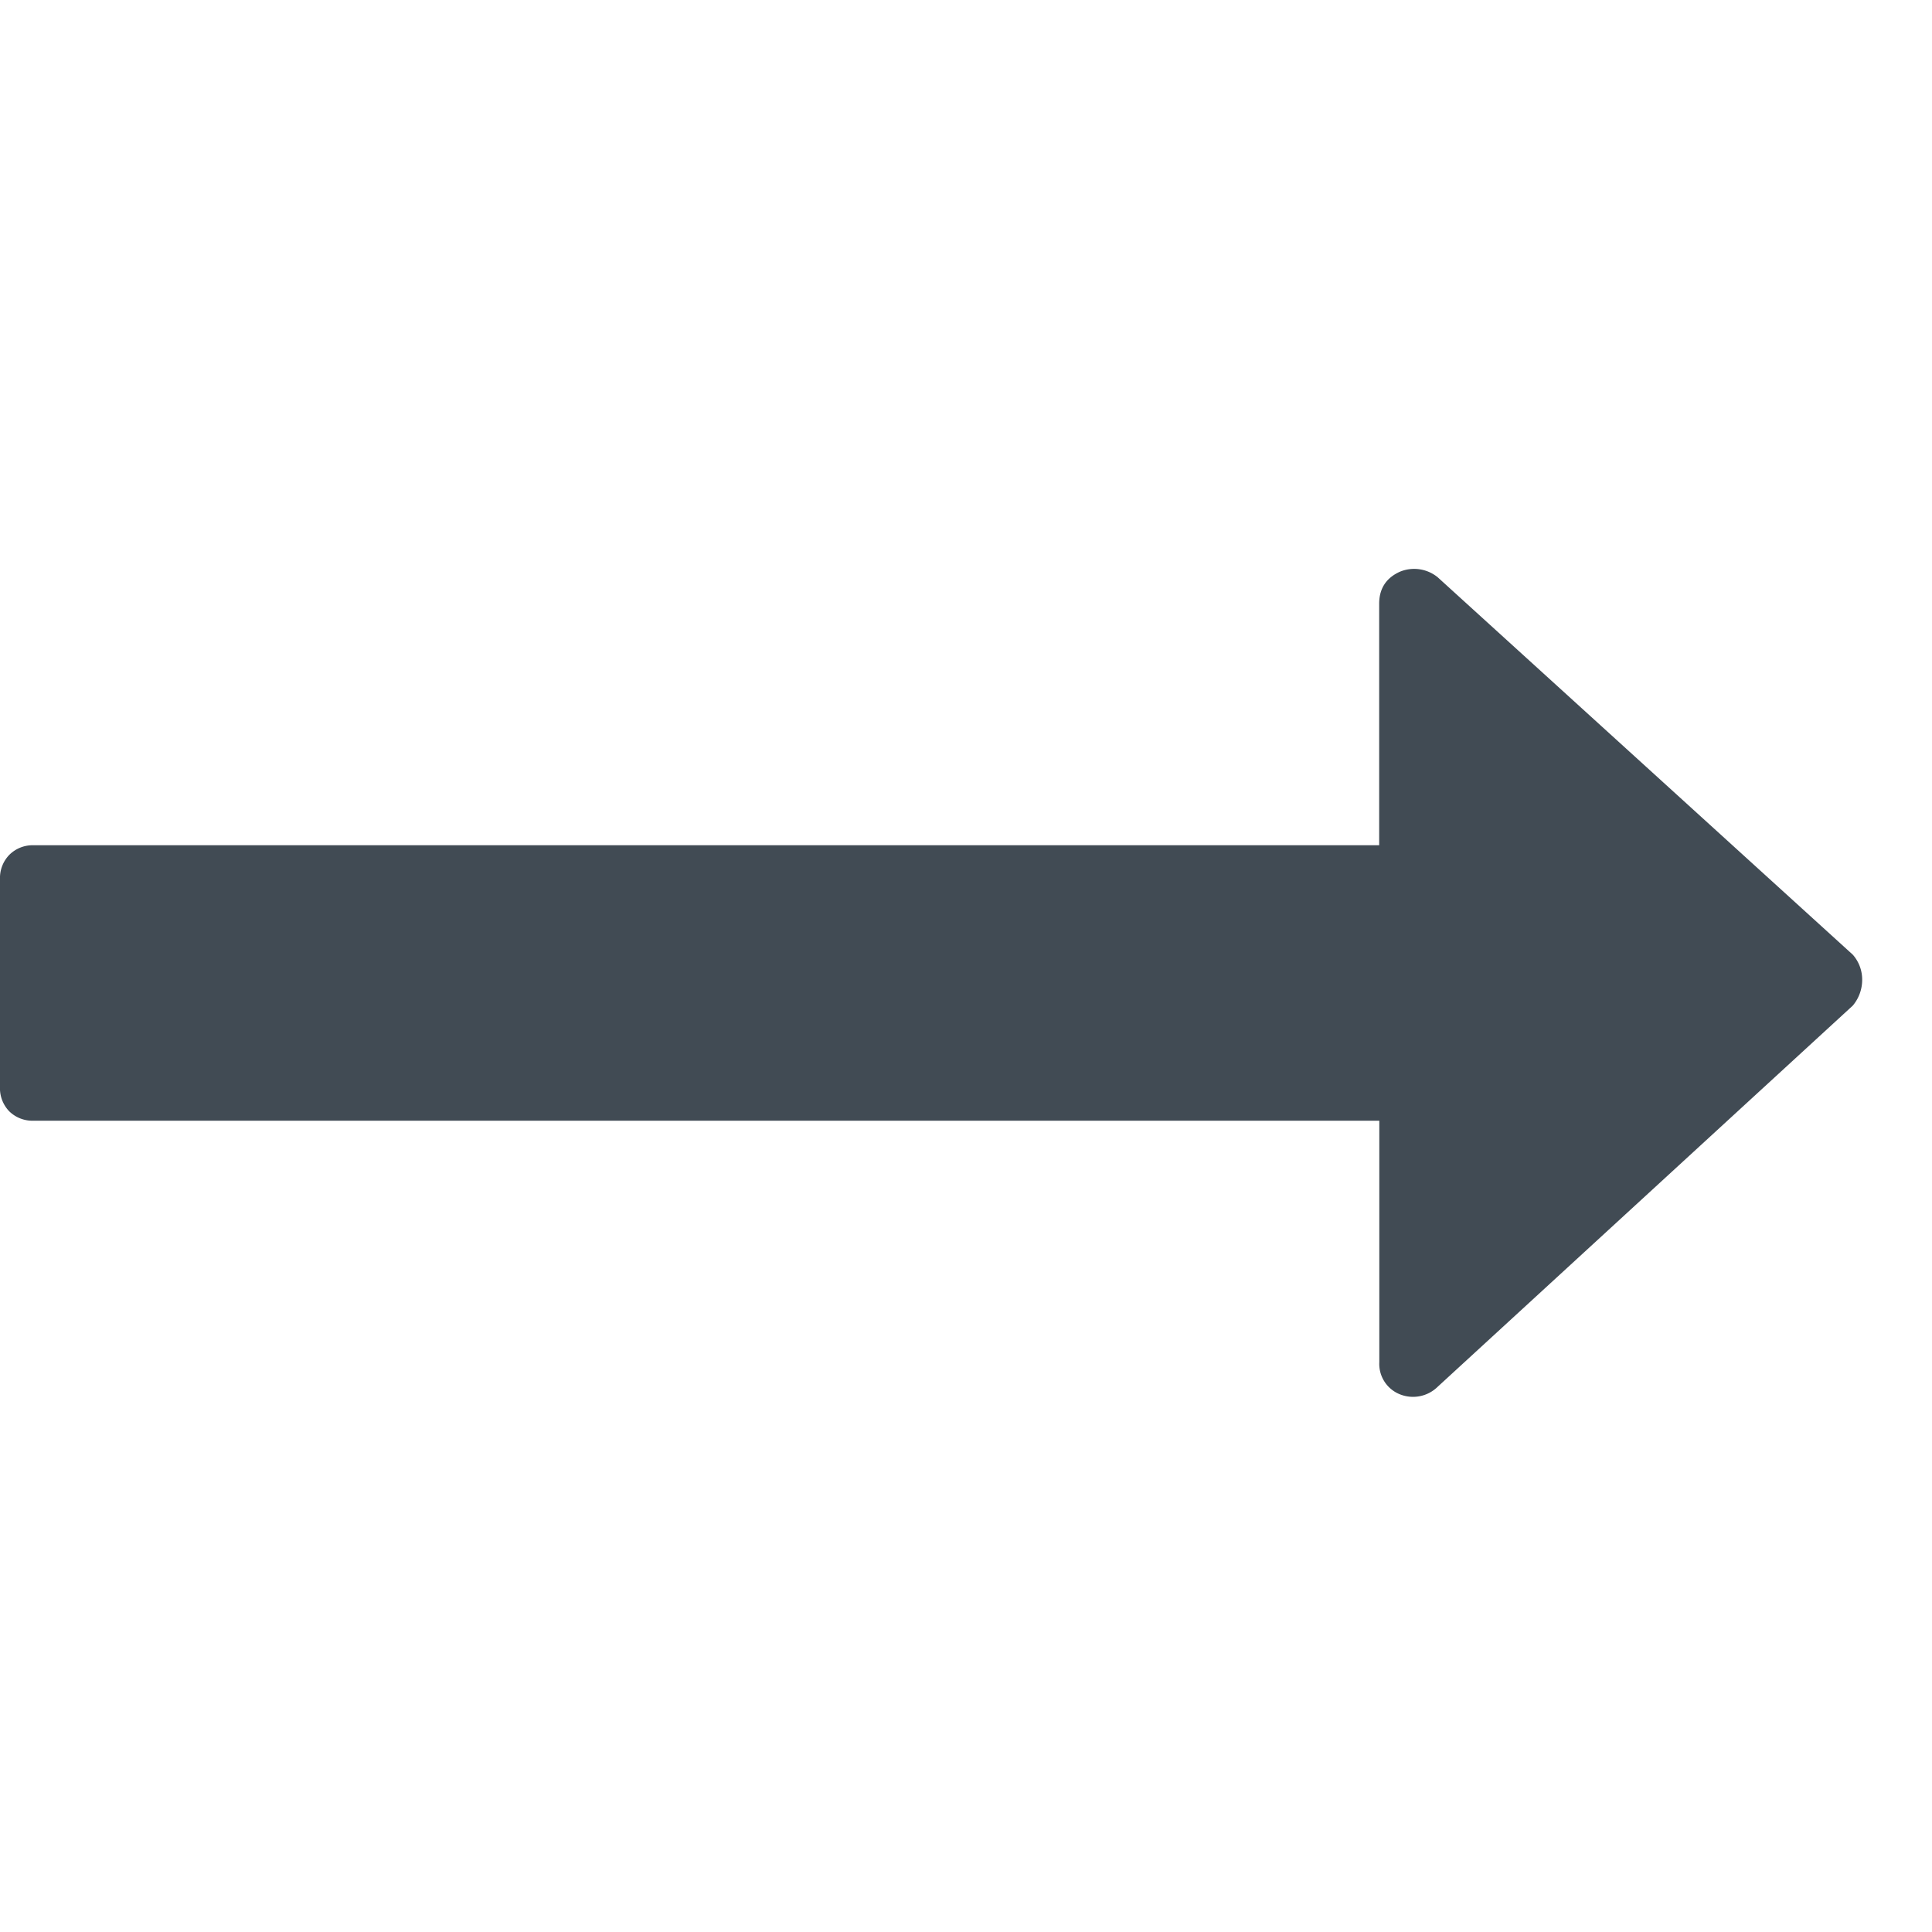 <svg width="14" height="14" viewBox="0 0 14 14" fill="none" xmlns="http://www.w3.org/2000/svg"><path d="M13.494 7.096a.29.29 0 01-.068.191l-3.008 2.762a.255.255 0 01-.273.055.237.237 0 01-.15-.233v-1.75H.245a.24.24 0 01-.178-.068A.24.24 0 010 7.875V6.371a.24.24 0 01.068-.177.24.24 0 01.178-.069h9.748v-1.75c0-.109.05-.187.15-.232a.27.27 0 01.274.04l3.008 2.735a.272.272 0 01.068.178z" fill="#414B54"/></svg>